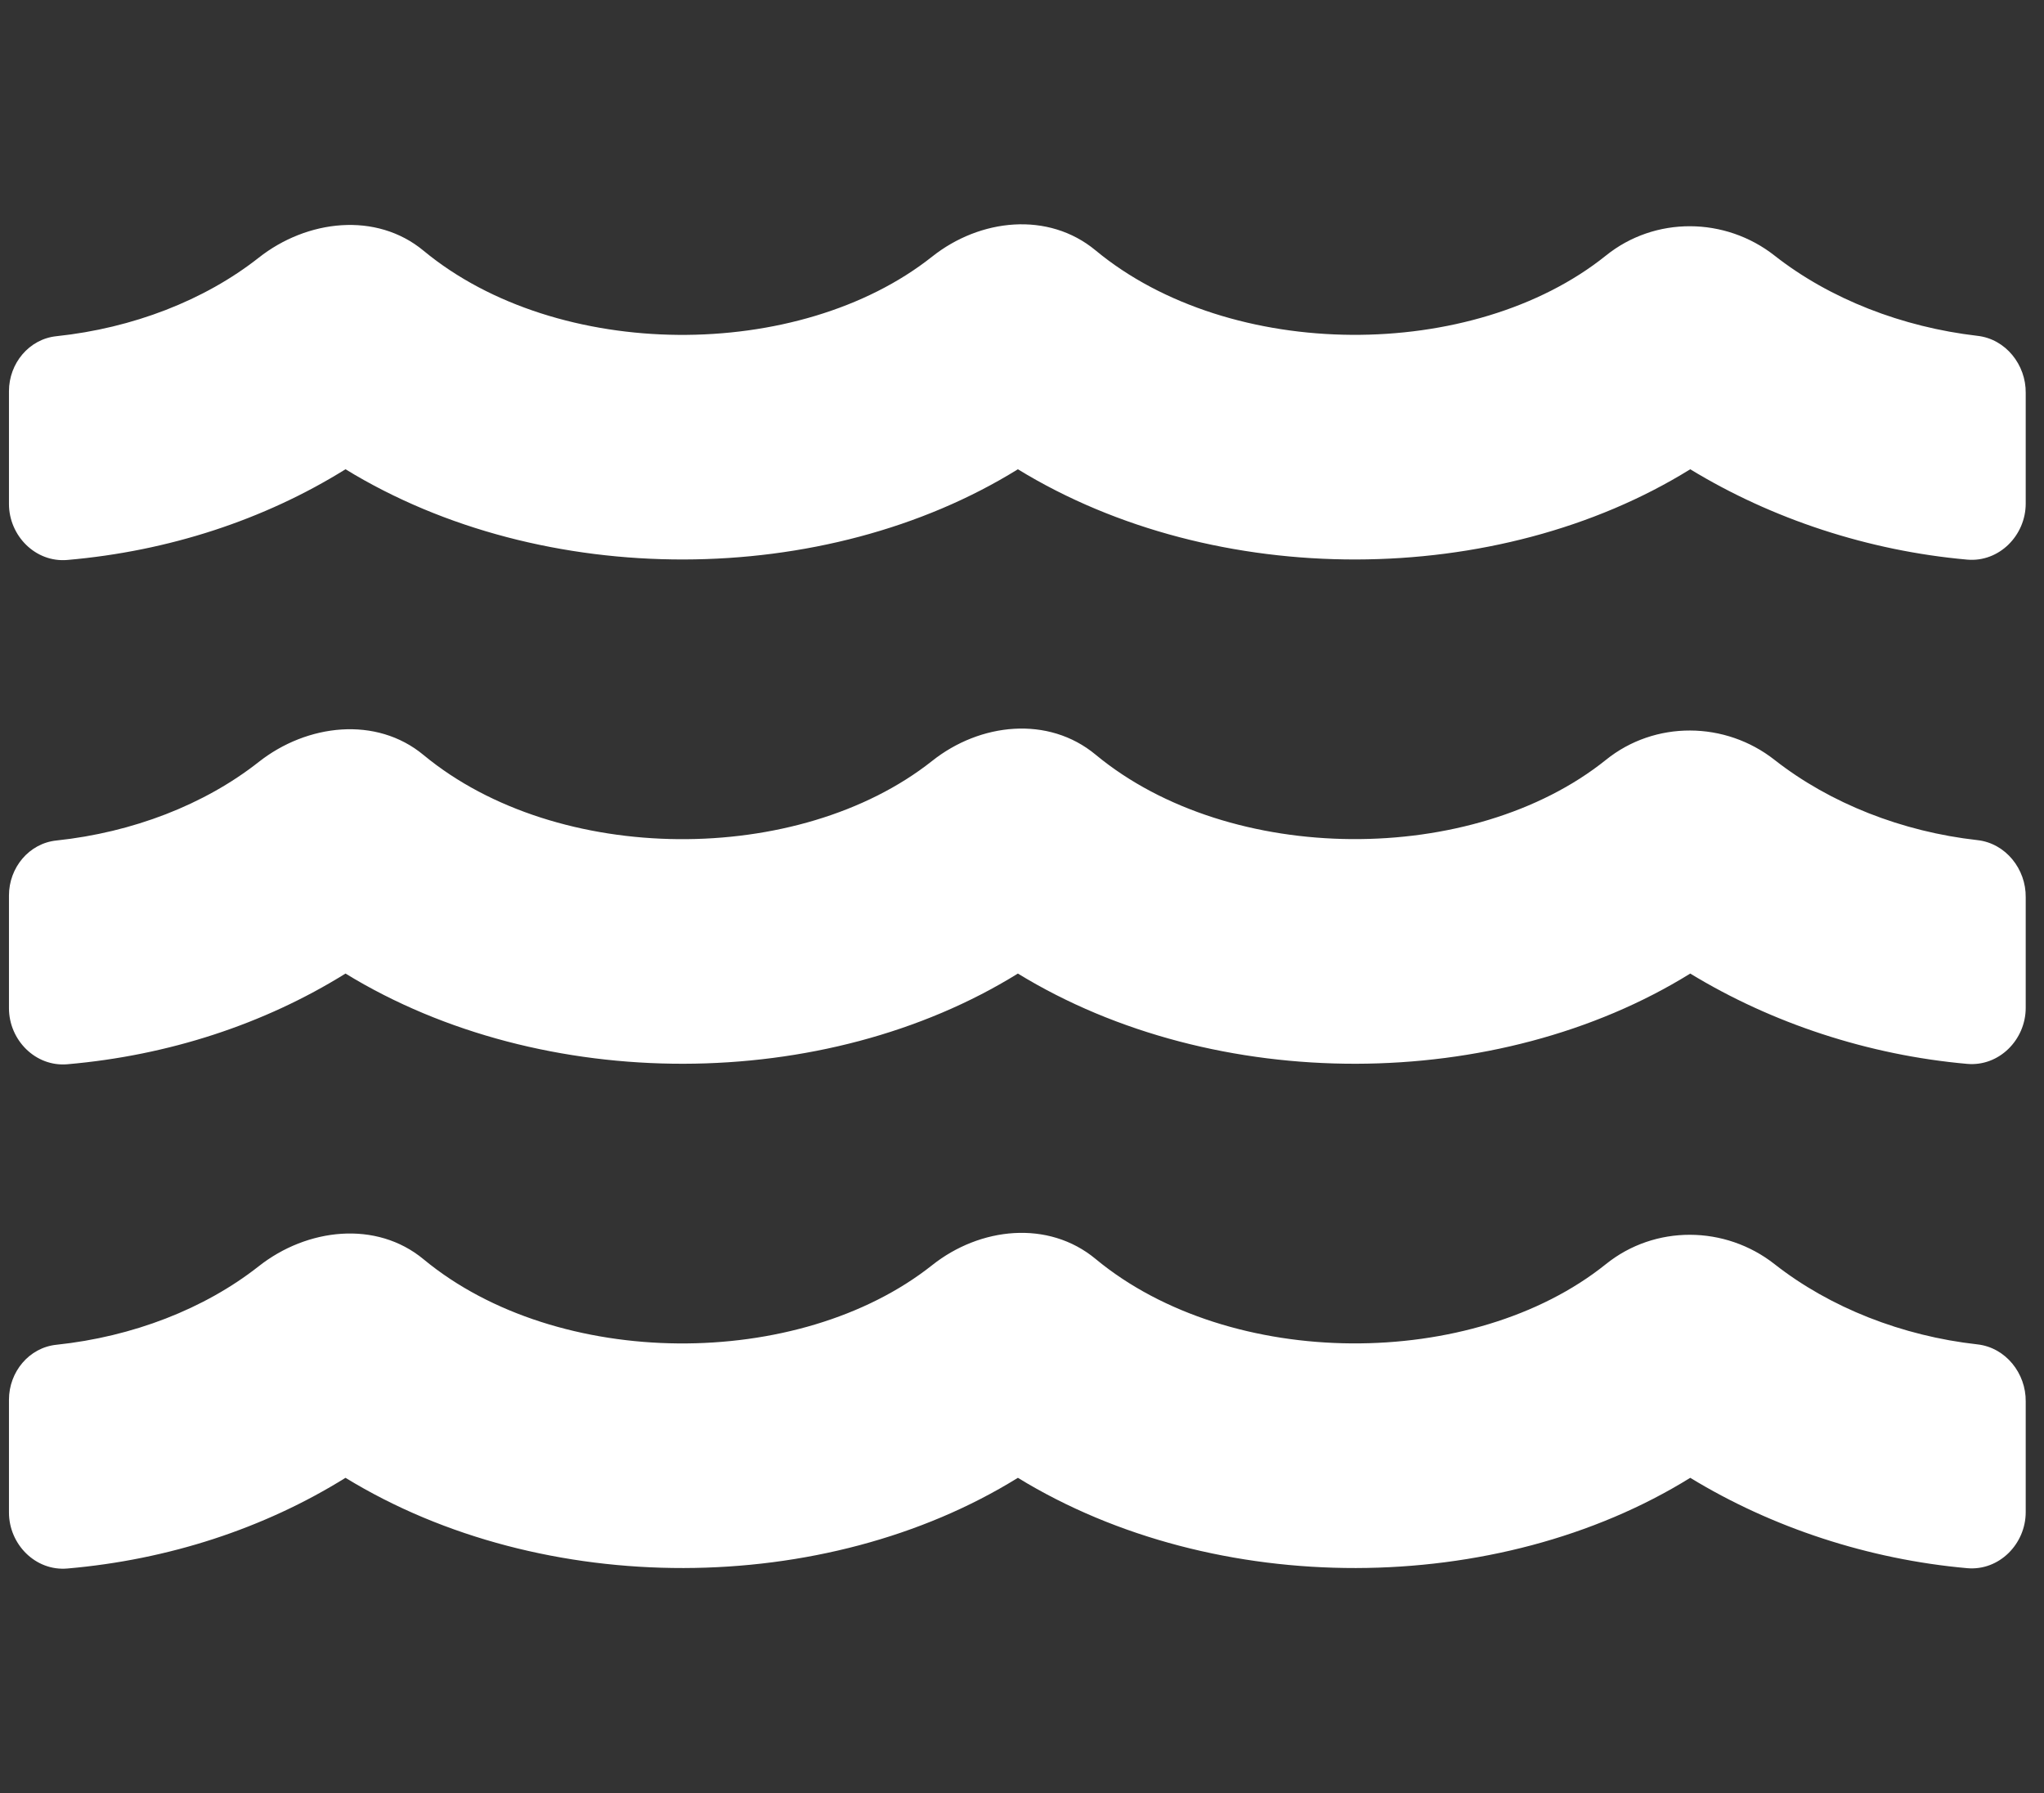 <svg width="57" height="50" viewBox="0 0 57 50" fill="none" xmlns="http://www.w3.org/2000/svg">
<rect x="0" y="0" width="57" height="50" fill="#333333" stroke="none"/>
<path d="M55.143 37.49C53.043 37.256 51.031 36.465 49.488 35.254C48.111 34.17 46.148 34.151 44.781 35.254C41.08 38.223 34.312 38.223 30.553 35.108C29.234 34.014 27.33 34.219 25.992 35.283C22.281 38.223 15.553 38.213 11.812 35.117C10.494 34.024 8.561 34.248 7.213 35.313C5.699 36.504 3.697 37.276 1.578 37.5C0.807 37.578 0.25 38.262 0.25 39.033V42.178C0.25 43.066 0.992 43.819 1.881 43.74C4.693 43.496 7.359 42.627 9.635 41.211C15.152 44.59 23.014 44.541 28.385 41.211C33.902 44.59 41.764 44.541 47.135 41.211C49.41 42.598 52.105 43.486 54.859 43.731C55.748 43.809 56.49 43.057 56.49 42.168V39.082C56.5 38.301 55.934 37.578 55.143 37.49ZM55.143 23.428C53.043 23.194 51.031 22.402 49.488 21.192C48.111 20.108 46.148 20.088 44.781 21.192C41.08 24.16 34.312 24.16 30.553 21.045C29.234 19.951 27.33 20.156 25.992 21.221C22.281 24.16 15.553 24.151 11.812 21.055C10.494 19.961 8.561 20.186 7.213 21.25C5.699 22.442 3.697 23.213 1.578 23.438C0.807 23.516 0.25 24.199 0.25 24.971V28.115C0.25 29.004 0.992 29.756 1.881 29.678C4.693 29.434 7.359 28.565 9.635 27.149C15.152 30.527 23.014 30.479 28.385 27.149C33.902 30.527 41.764 30.479 47.135 27.149C49.41 28.535 52.105 29.424 54.859 29.668C55.748 29.746 56.49 28.994 56.49 28.106V25.02C56.5 24.238 55.934 23.516 55.143 23.428ZM55.143 9.365C53.043 9.121 51.031 8.34 49.488 7.129C48.111 6.045 46.148 6.026 44.781 7.129C41.08 10.098 34.312 10.098 30.553 6.983C29.234 5.889 27.33 6.094 25.992 7.158C22.281 10.098 15.553 10.088 11.812 6.992C10.494 5.899 8.561 6.123 7.213 7.188C5.699 8.379 3.697 9.151 1.578 9.375C0.807 9.453 0.25 10.137 0.25 10.908V14.053C0.25 14.941 0.992 15.694 1.881 15.615C4.693 15.371 7.359 14.502 9.635 13.086C15.152 16.465 23.014 16.416 28.385 13.086C33.902 16.465 41.764 16.416 47.135 13.086C49.41 14.473 52.105 15.361 54.859 15.606C55.748 15.684 56.49 14.932 56.49 14.043V10.957C56.5 10.176 55.934 9.453 55.143 9.365Z" fill="white"/>
</svg>
